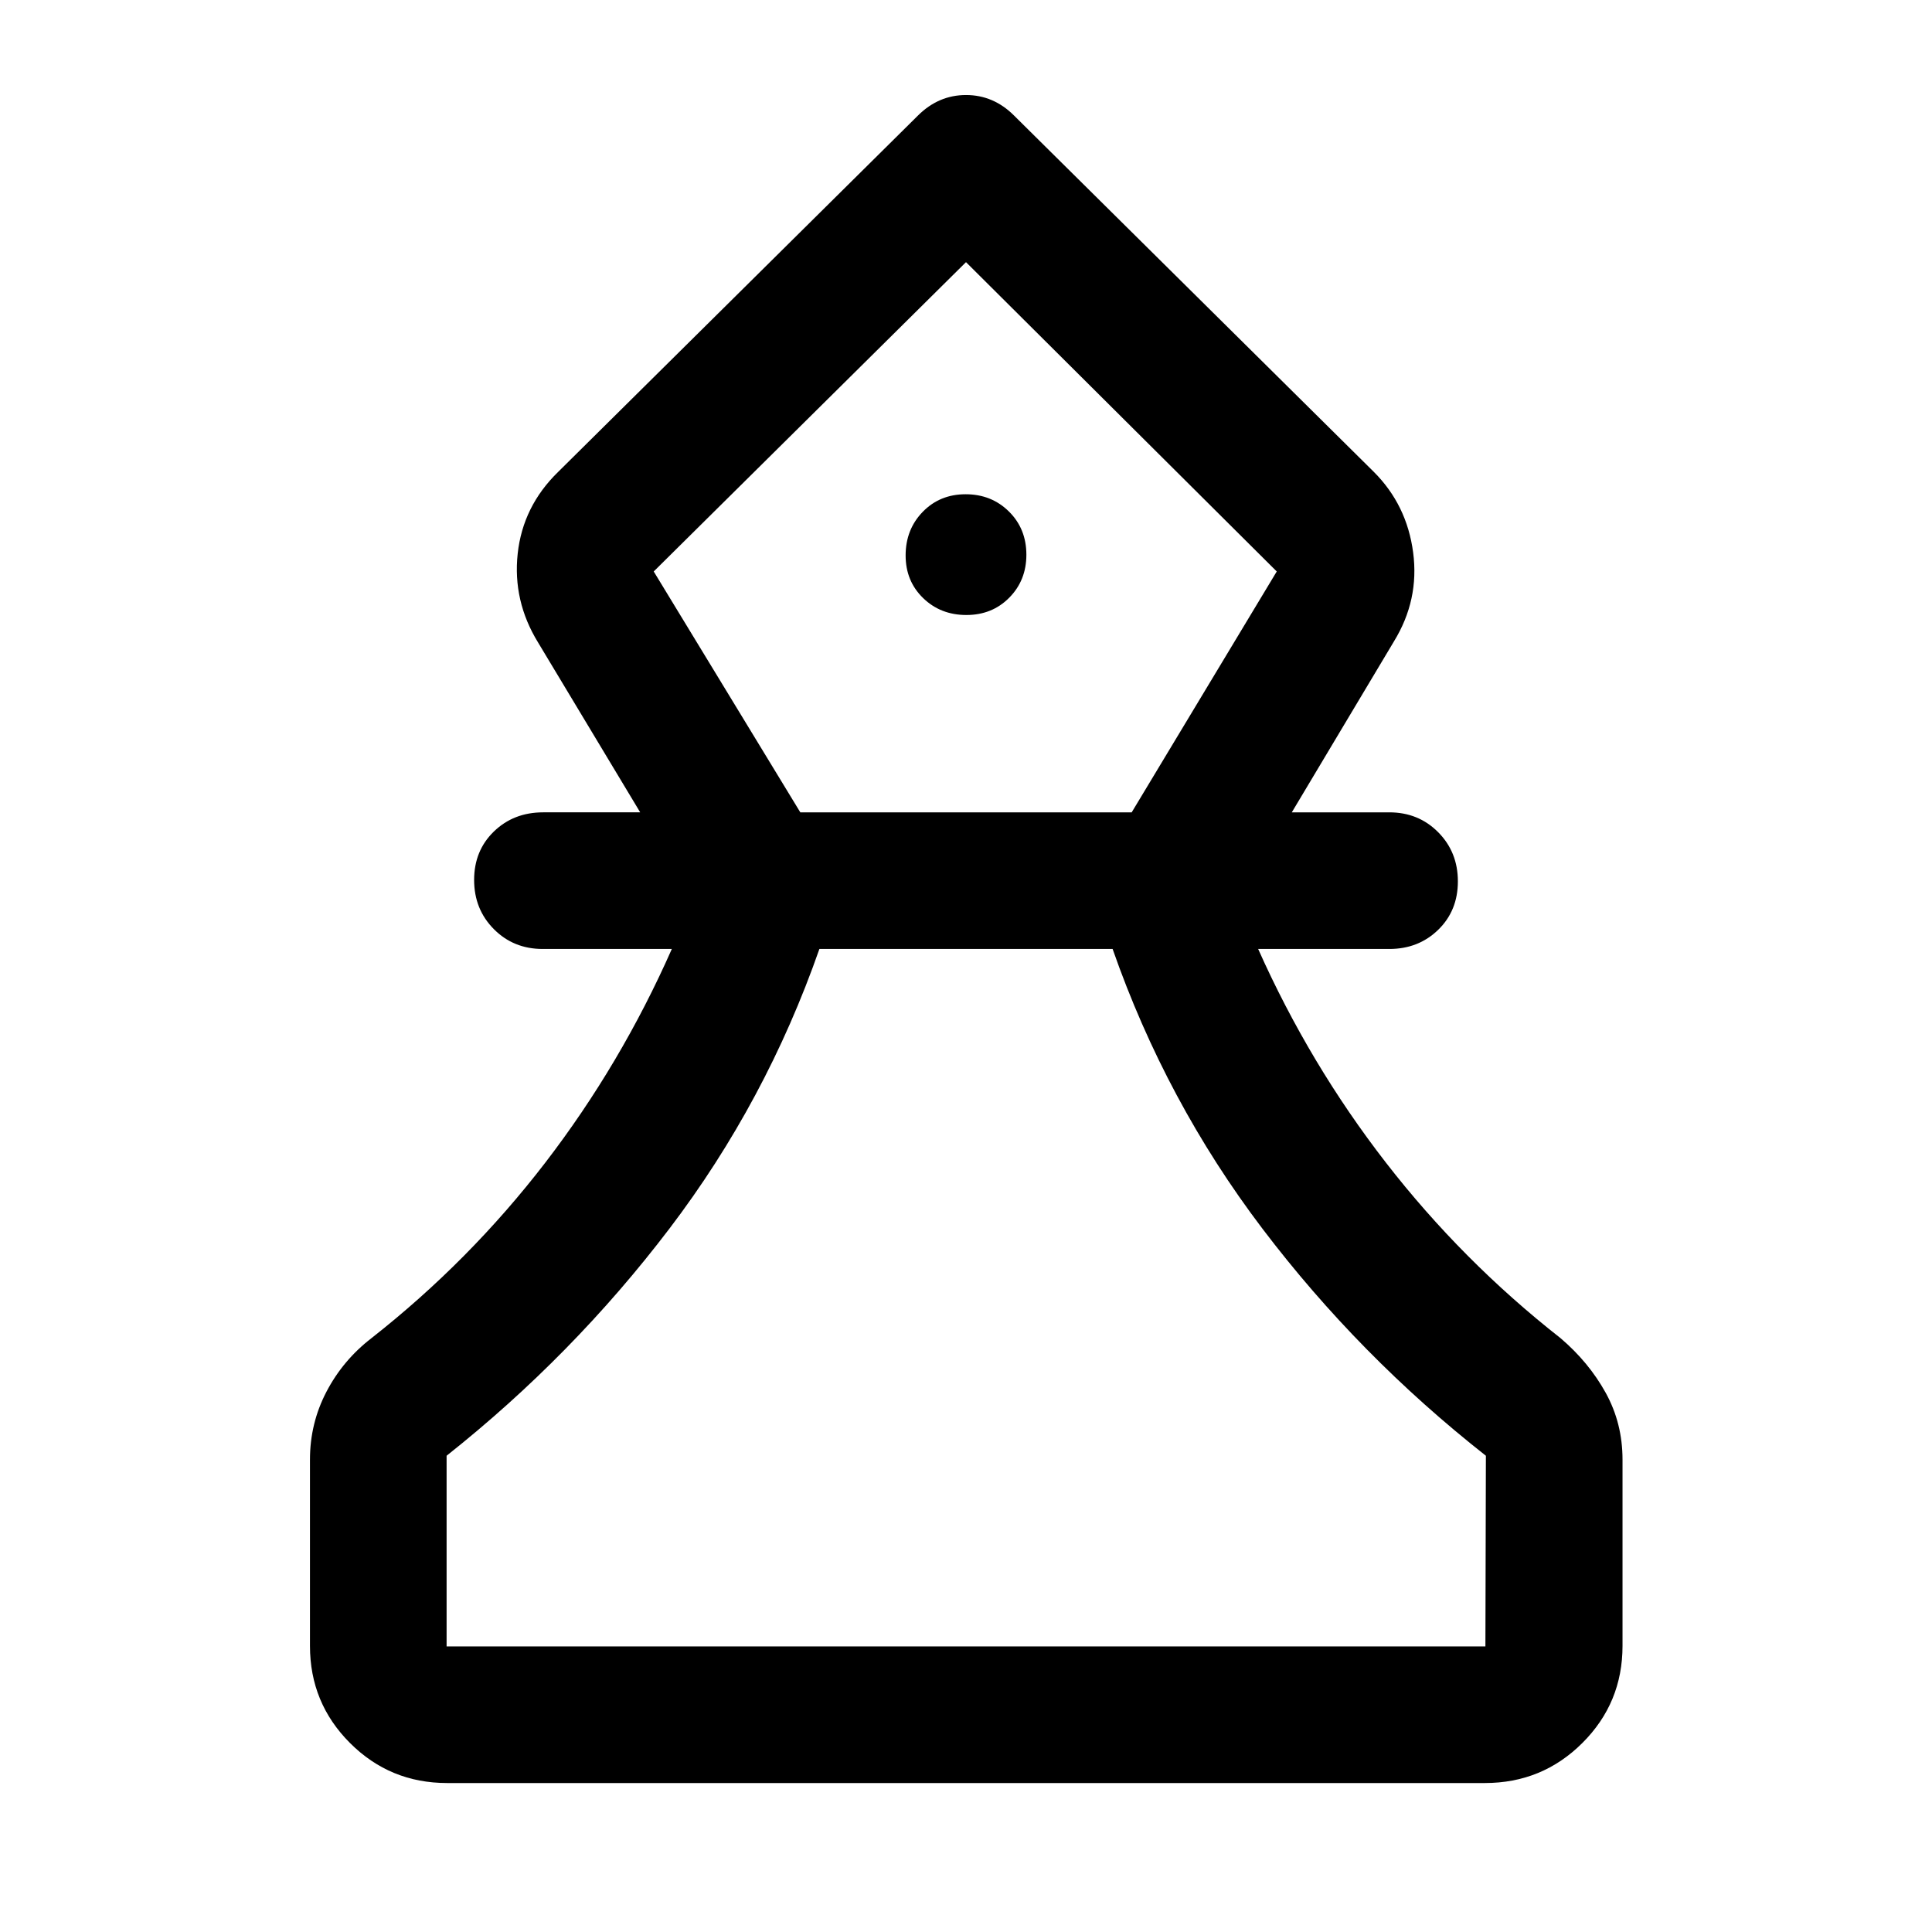 <svg xmlns="http://www.w3.org/2000/svg" width="48" height="48" viewBox="0 -960 960 960"><path d="M222.15-74.02q-28.35 0-48.24-19.89t-19.89-48.24v-92.59q0-18.04 8.2-33.73 8.19-15.68 22.35-26.6 48.86-38.39 86.42-87.27 37.55-48.88 62.84-106.12h-64.18q-14.48 0-24.27-9.87t-9.79-24.43q0-14.55 9.82-24.07t24.48-9.52h48.22l-50.74-84.39q-12.67-20.63-10.13-44.15 2.55-23.52 20.09-40.61l178.8-177.09q10.24-10.19 23.89-10.19t23.85 10.19l178.8 177.09q16.4 16.39 19.51 40 3.12 23.61-9.55 44.24l-50.74 84.91h48.46q14.48 0 24.27 9.87t9.79 24.43q0 14.56-9.79 24.08-9.79 9.51-24.27 9.51h-65.18q25.54 57.24 63.48 106.16 37.94 48.91 86.78 87.23 14.04 11.97 22.42 27.12 8.37 15.14 8.37 33.21v92.59q0 28.35-19.96 48.24t-48.41 19.89h-515.7Zm-.24-67.89h516.18l.24-94.74q-63-49.52-111-112.78-48-63.27-74.48-139.03h-145.7q-26.48 75.76-74.48 138.91-48 63.14-110.76 112.9v94.74Zm175.76-414.44h164.66l72.08-119.69L480-829.74l-155.17 153.7 72.84 119.69Zm82.51-98.06q12.82 0 21.32-8.61t8.5-21.33q0-12.93-8.68-21.49-8.67-8.57-21.5-8.57-12.82 0-21.32 8.74-8.5 8.75-8.5 21.67 0 12.72 8.68 21.16 8.67 8.43 21.5 8.43Zm.06-175.33Zm0 687.83Z"/></svg>